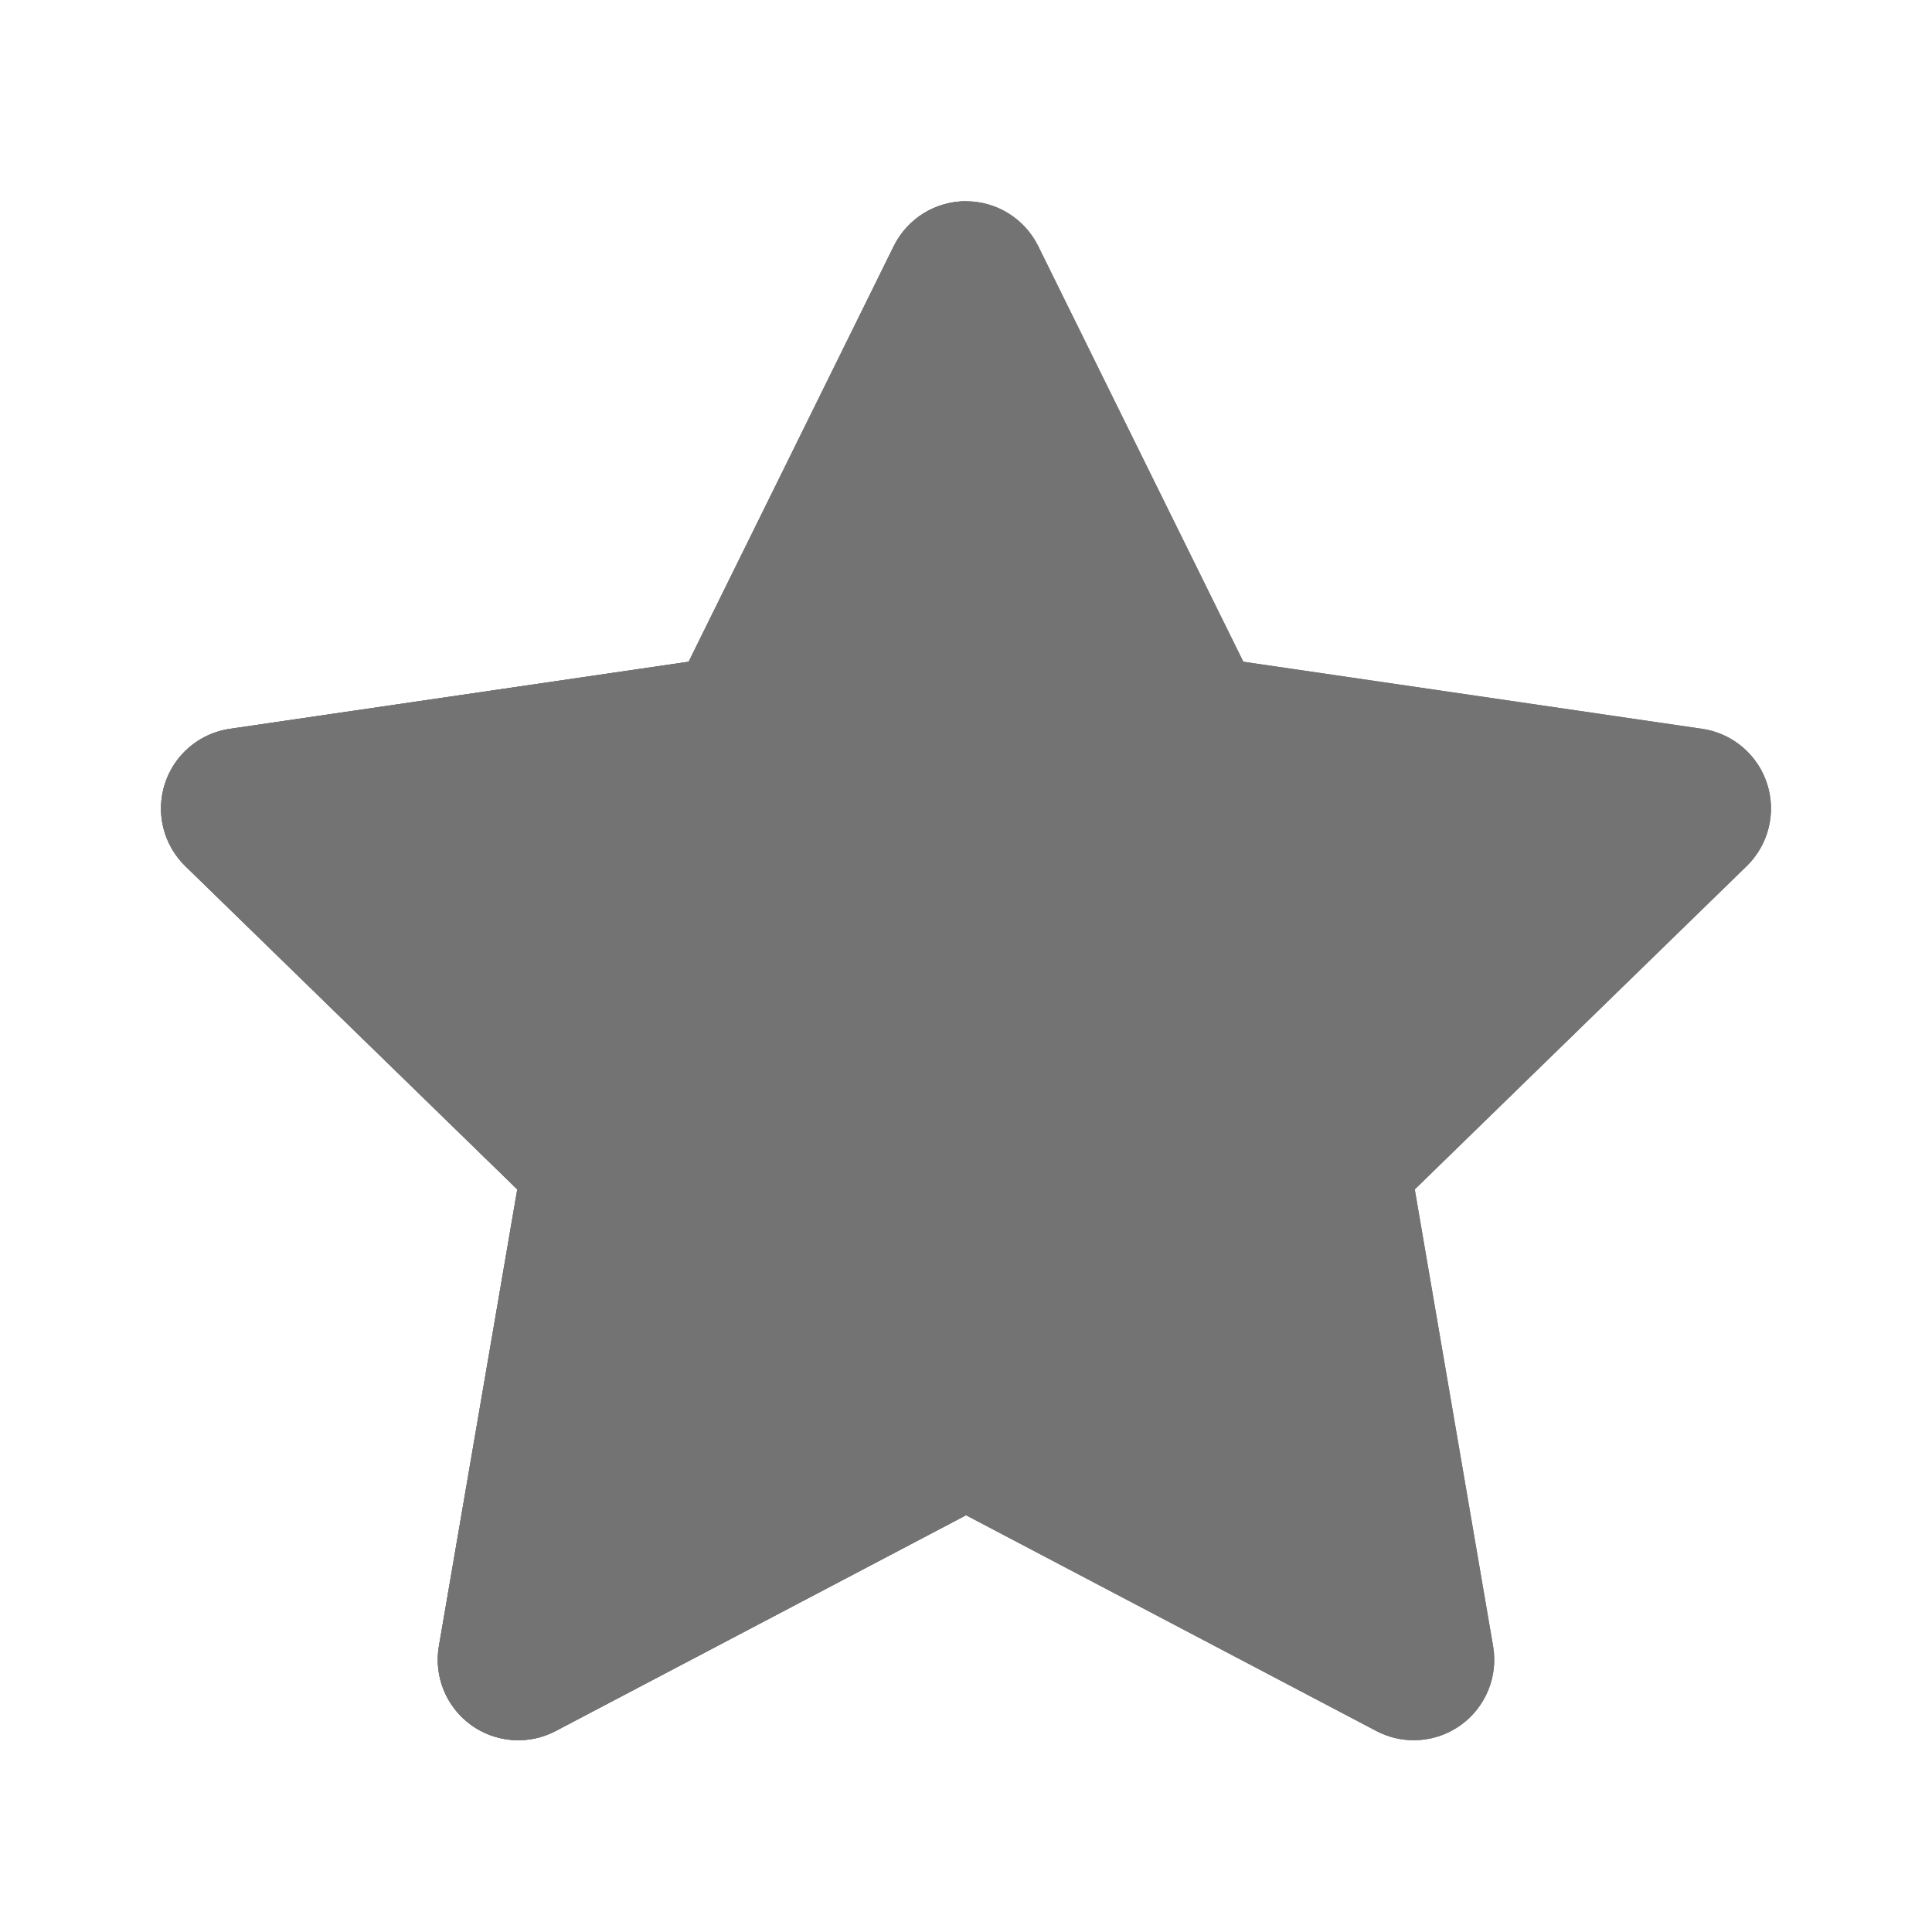 <svg width="24" height="24" viewBox="0 0 24 24" fill="none" xmlns="http://www.w3.org/2000/svg">
<path fill-rule="evenodd" clip-rule="evenodd" d="M12.897 3.057C12.728 2.716 12.381 2.5 12 2.5C11.619 2.5 11.272 2.716 11.103 3.057L8.555 8.22L2.855 9.054C2.479 9.109 2.166 9.373 2.049 9.735C1.931 10.097 2.03 10.494 2.302 10.759L6.426 14.775L5.452 20.449C5.388 20.824 5.542 21.203 5.85 21.427C6.158 21.651 6.567 21.68 6.903 21.503L12 18.823L17.097 21.503C17.433 21.68 17.842 21.651 18.15 21.427C18.458 21.203 18.612 20.824 18.548 20.449L17.575 14.775L21.698 10.759C21.97 10.494 22.069 10.097 21.951 9.735C21.834 9.373 21.521 9.109 21.145 9.054L15.445 8.22L12.897 3.057Z" fill="#737373"/>
<path d="M12 3.5L14.781 9.134L21 10.043L16.5 14.426L17.562 20.618L12 17.693L6.438 20.618L7.5 14.426L3 10.043L9.219 9.134L12 3.5Z" stroke="#737373" stroke-width="2" stroke-linecap="round" stroke-linejoin="round"/>
<path fill-rule="evenodd" clip-rule="evenodd" d="M12 2.5C11.619 2.5 11.272 2.716 11.103 3.057L8.555 8.22L2.855 9.054C2.479 9.109 2.166 9.373 2.049 9.735C1.931 10.097 2.03 10.494 2.302 10.759L6.426 14.775L5.452 20.449C5.388 20.824 5.542 21.203 5.85 21.427C6.158 21.651 6.567 21.68 6.903 21.503L12 18.823V2.5Z" fill="#737373"/>
</svg>
